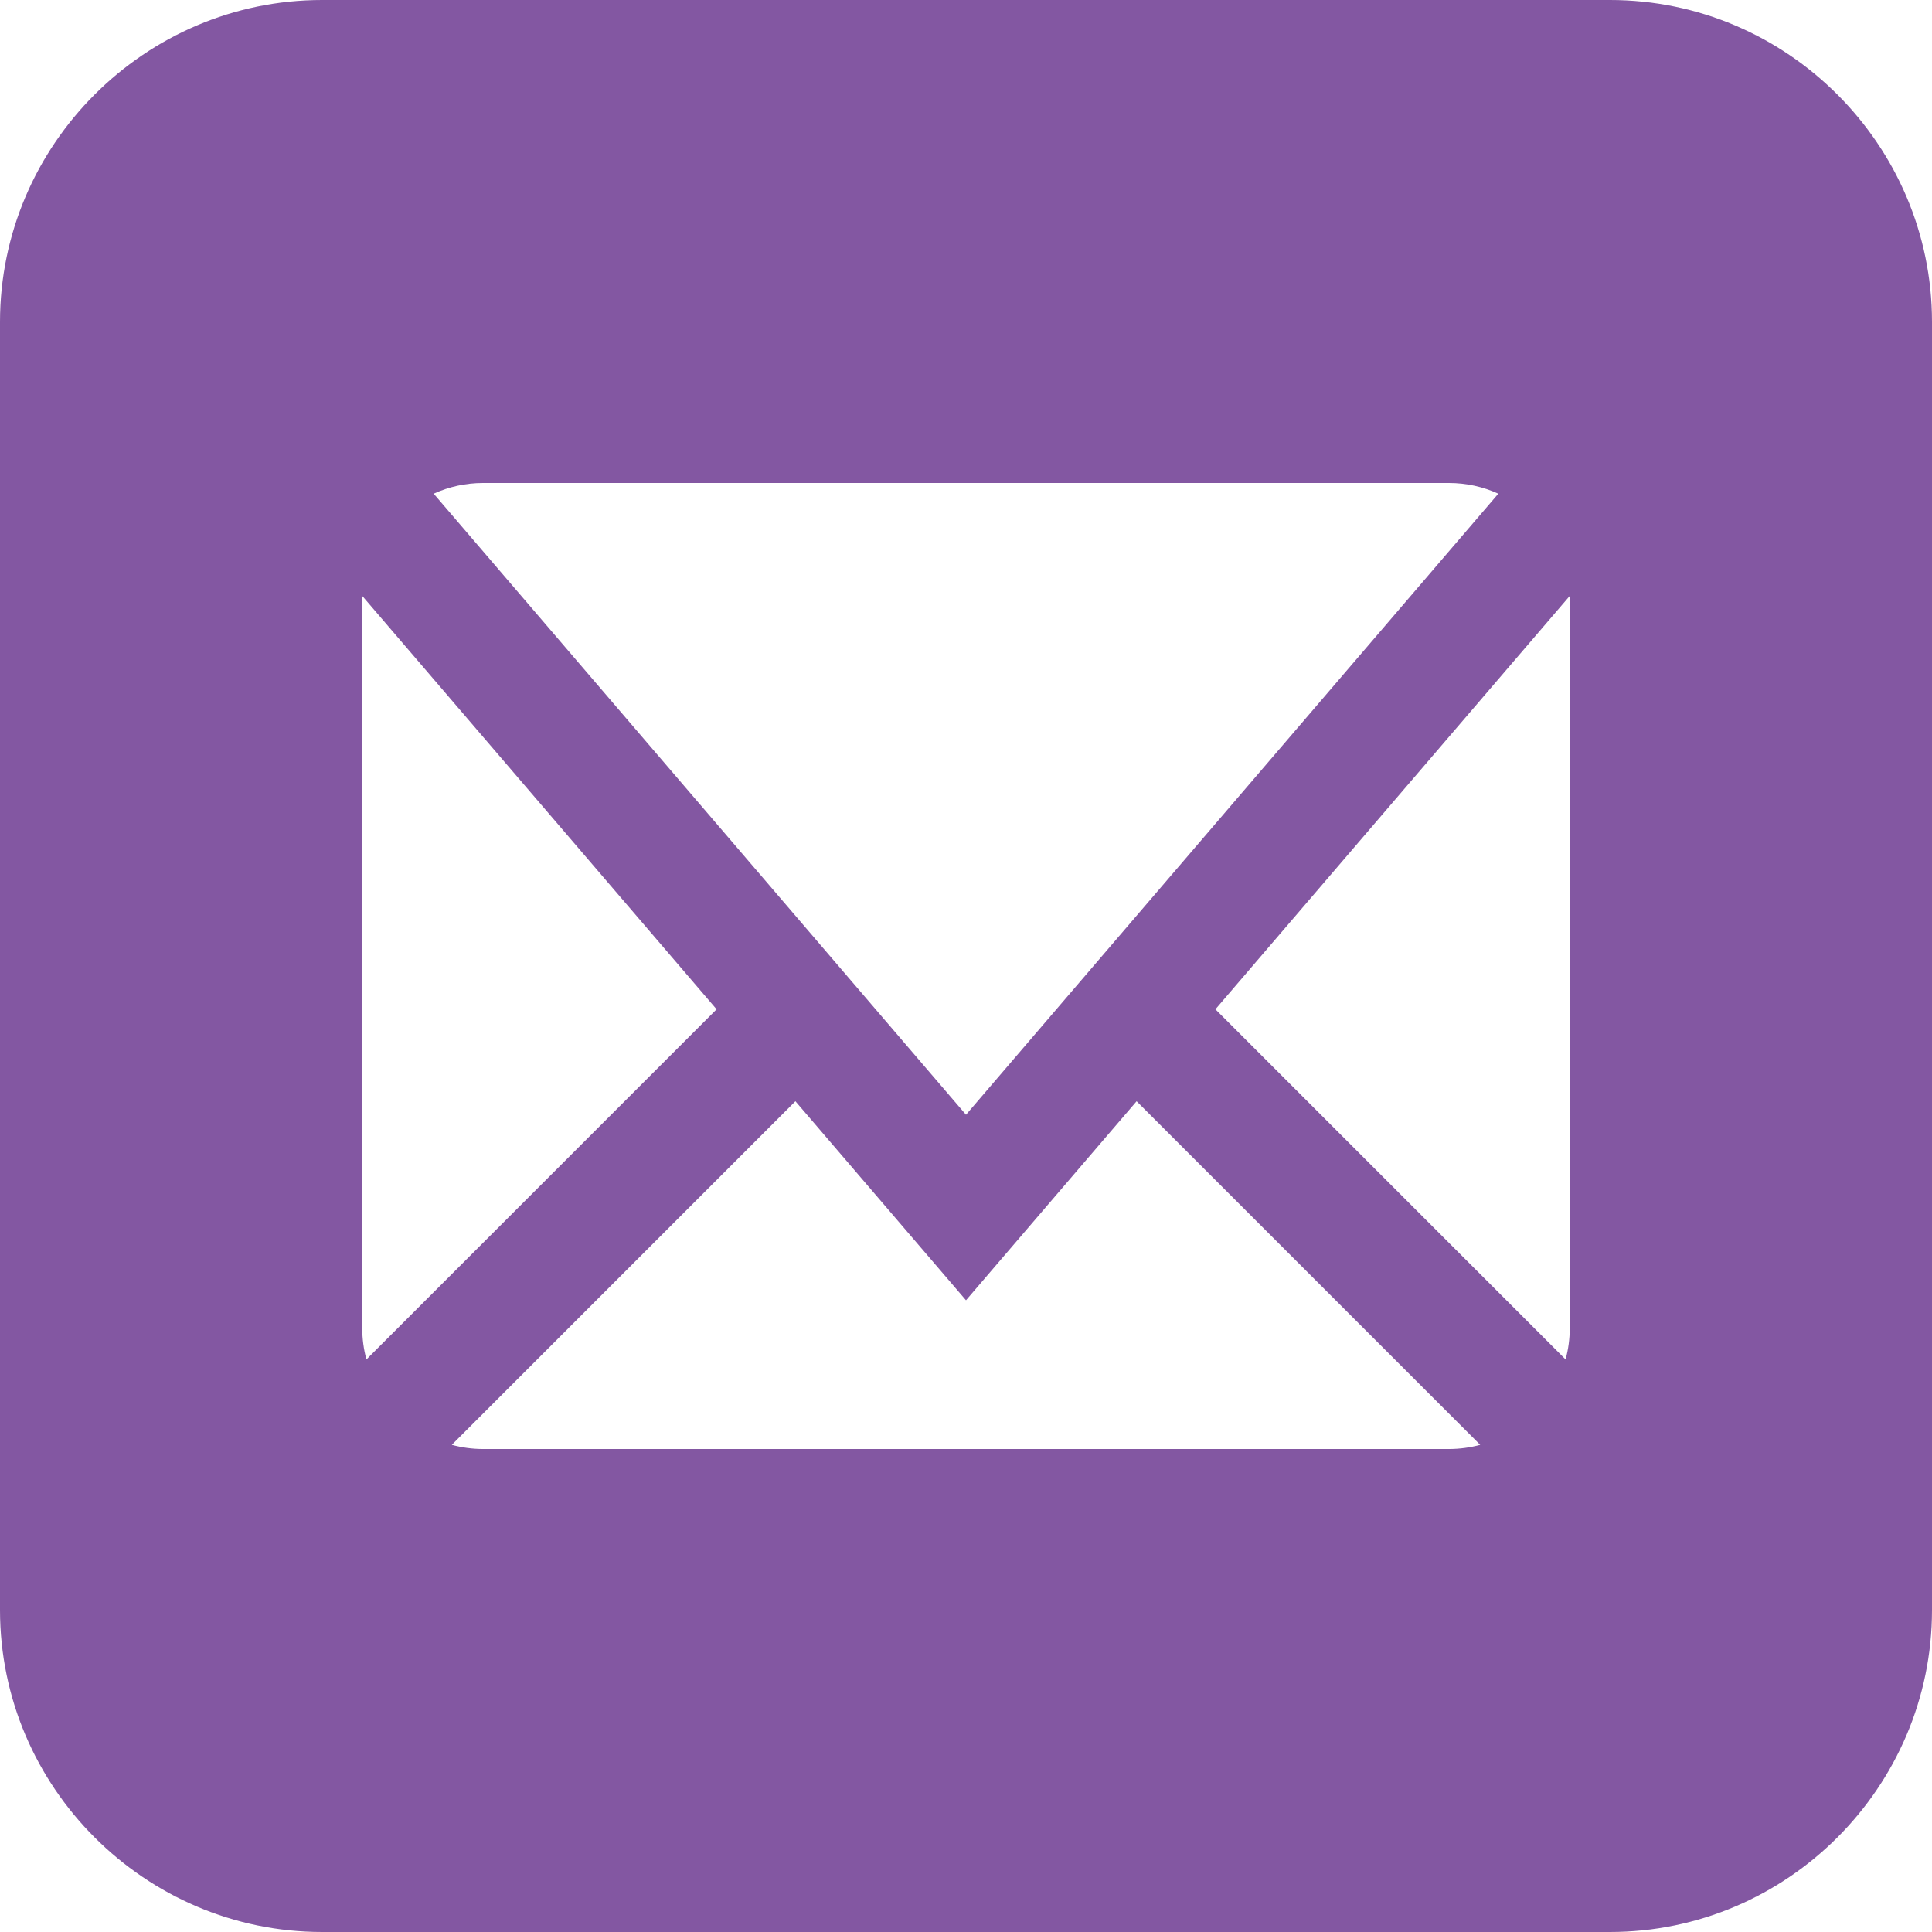 <?xml version="1.0"?>
<svg xmlns="http://www.w3.org/2000/svg" xmlns:xlink="http://www.w3.org/1999/xlink" version="1.1" id="Capa_1" x="0px" y="0px" width="512px" height="512px" viewBox="0 0 533.333 533.333" style="enable-background:new 0 0 533.333 533.333;" xml:space="preserve" class=""><g><g>
	<path d="M444.432,0H88.901C40.005,0,0,39.992,0,88.884v355.55c0,48.894,40.005,88.898,88.901,88.898h355.532   c48.926,0,88.9-40.005,88.9-88.898V88.884C533.333,39.992,493.359,0,444.432,0z M133.333,133.333H400   c4.76,0,9.377,1.021,13.617,2.949l-146.95,171.441l-146.95-171.442C123.956,134.356,128.574,133.333,133.333,133.333z M100,366.667   v-200c0-0.698,0.029-1.392,0.073-2.083l97.742,114.032l-96.666,96.666C100.396,372.502,100,369.611,100,366.667z M400,400H133.333   c-2.945,0-5.834-0.396-8.614-1.149l94.853-94.854l47.095,54.946l47.096-54.944l94.852,94.854C405.833,399.604,402.945,400,400,400z    M433.333,366.667c0,2.944-0.397,5.833-1.148,8.614l-96.668-96.666l97.743-114.032c0.043,0.691,0.073,1.385,0.073,2.083V366.667z" data-original="#000000" class="active-path" data-old_color="#8357a2" fill="#8357a2"/>
</g></g> </svg>

